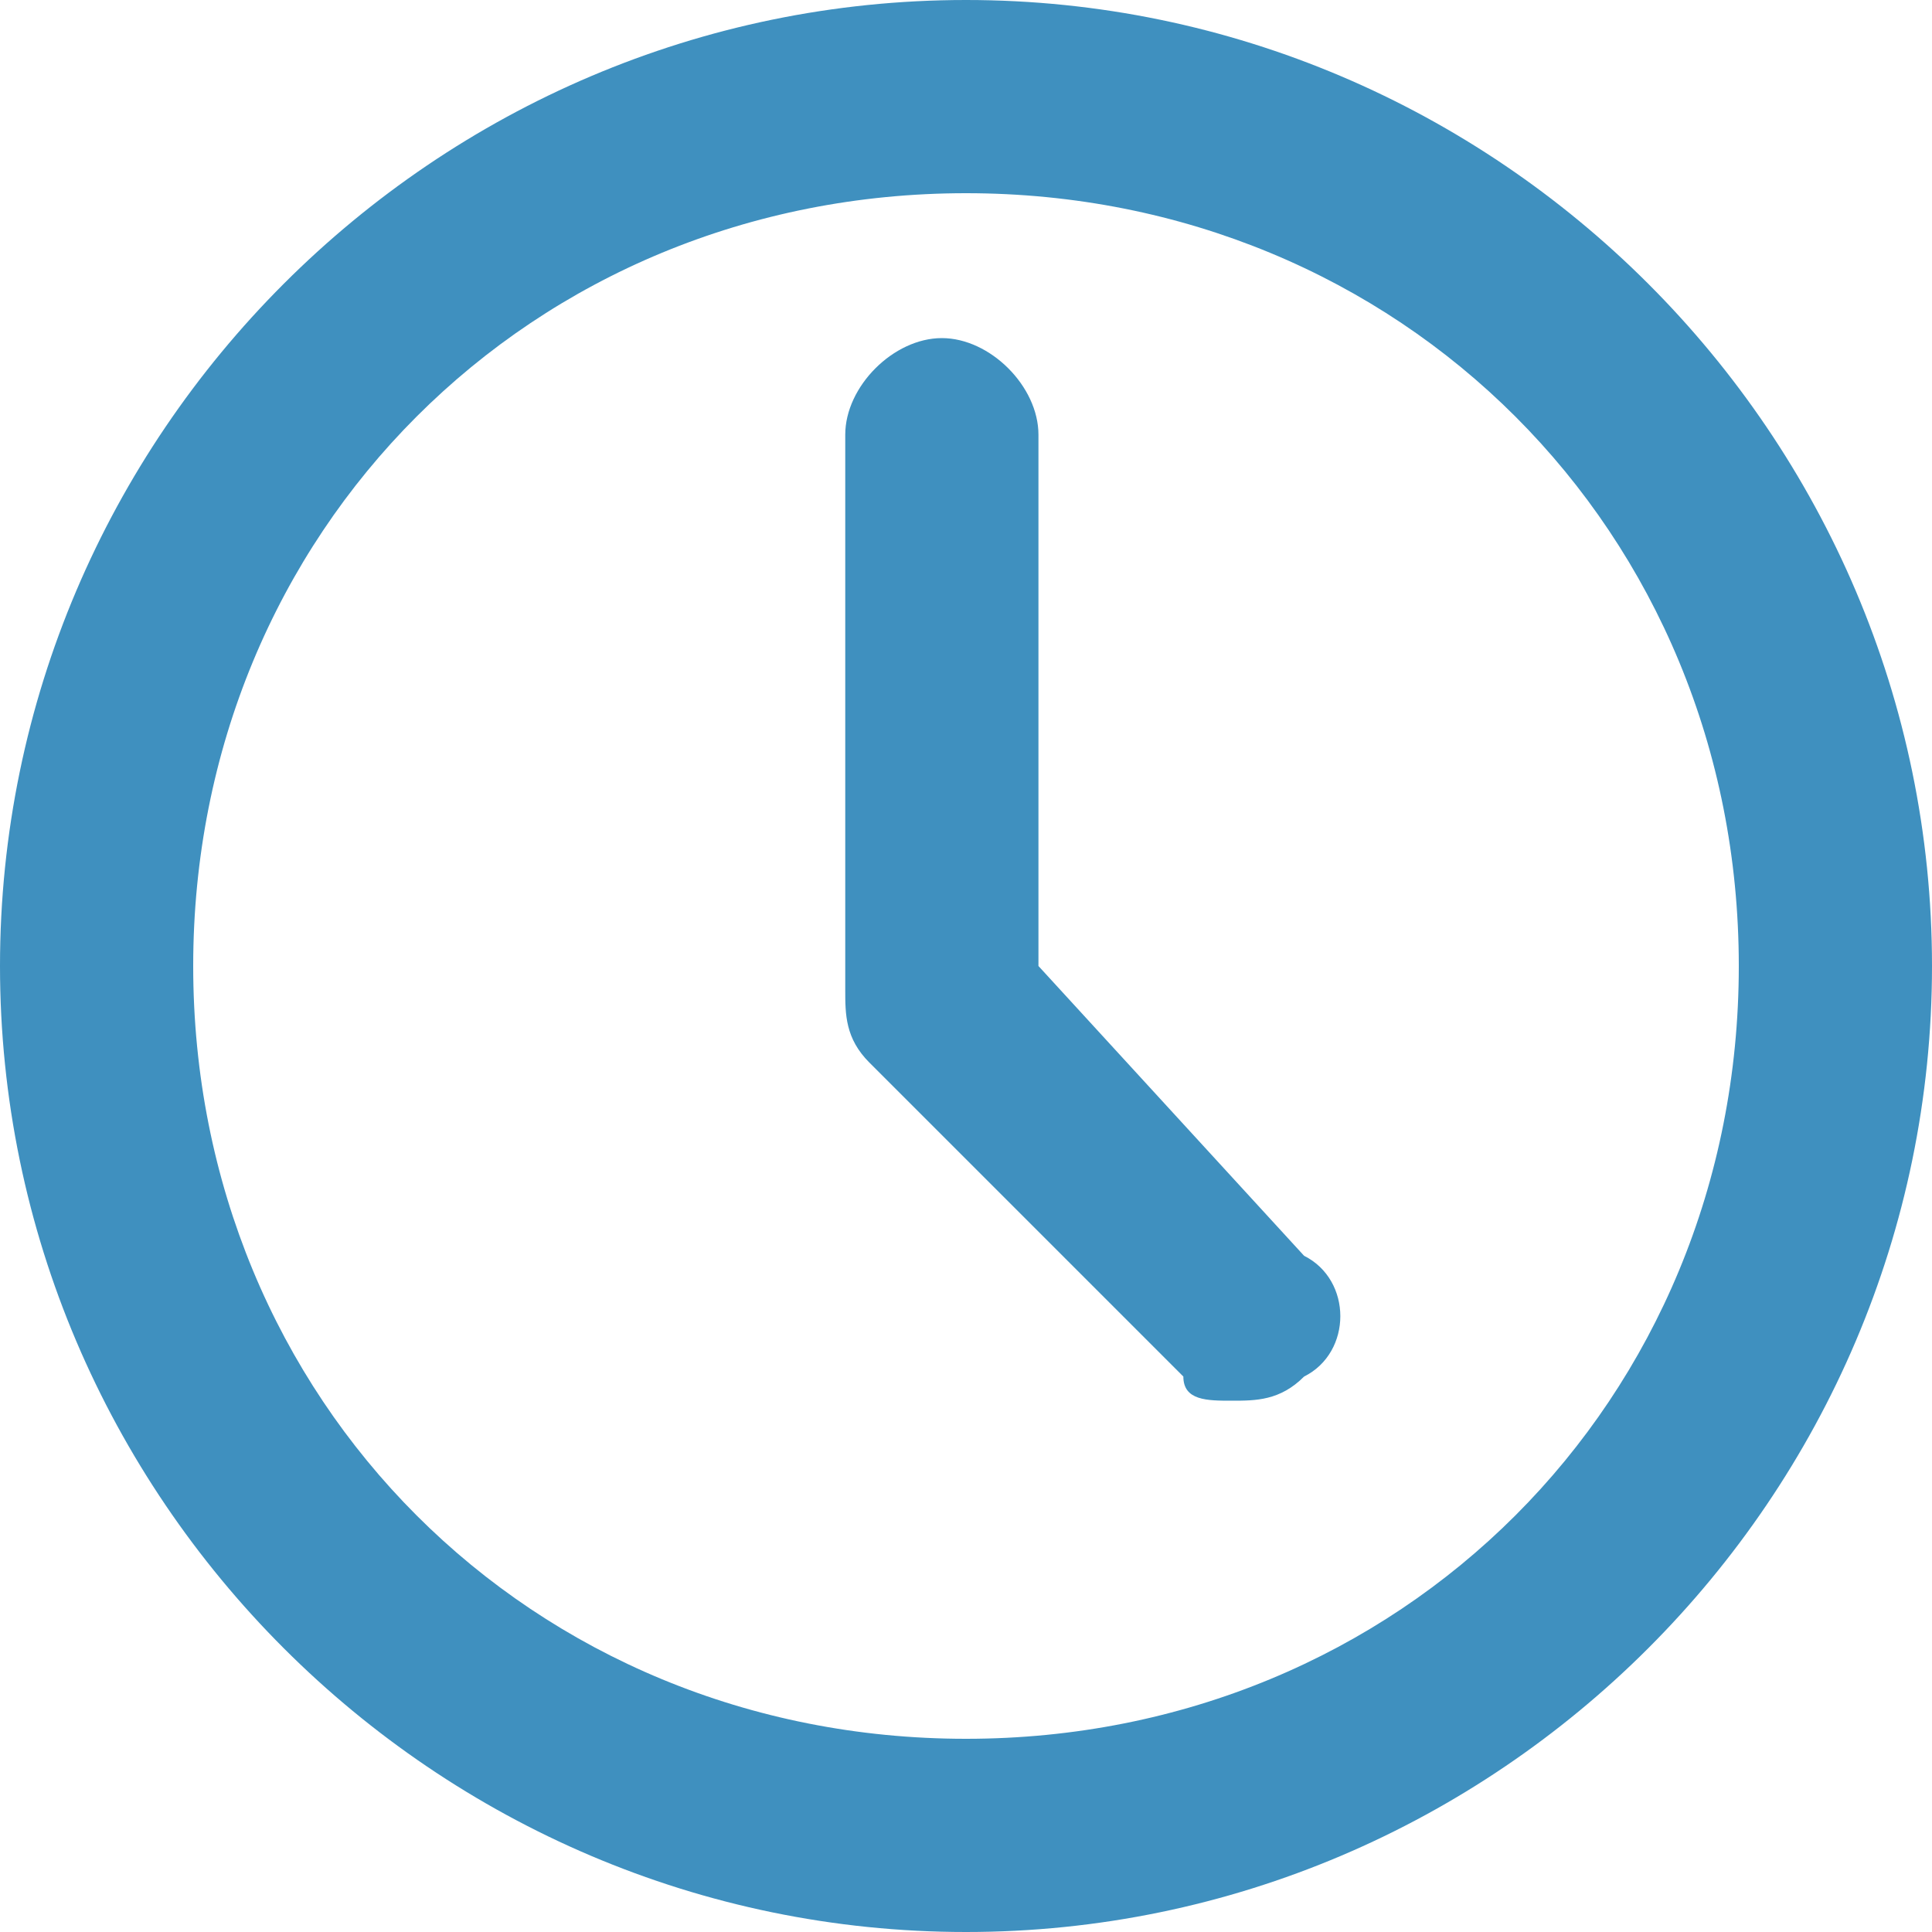 <?xml version="1.0" encoding="utf-8"?>
<!-- Generator: Adobe Illustrator 21.0.0, SVG Export Plug-In . SVG Version: 6.00 Build 0)  -->
<svg version="1.1" id="Layer_1" xmlns="http://www.w3.org/2000/svg" xmlns:xlink="http://www.w3.org/1999/xlink" x="0px" y="0px"
	 viewBox="0 0 8 8" style="enable-background:new 0 0 8 8;" xml:space="preserve">
<style type="text/css">
	.st0{fill:#3F90BF;}
</style>
<g>
	<path class="st0" d="M4,0C1.8,0,0,1.8,0,4c0,2.2,1.8,4,4,4c2.2,0,4-1.8,4-4C8,1.8,6.2,0,4,0z M4,7.2C2.2,7.2,0.8,5.8,0.8,4
		S2.2,0.8,4,0.8S7.2,2.2,7.2,4S5.8,7.2,4,7.2z"/>
	<path class="st0" d="M4.3,4V1.8c0-0.2-0.2-0.4-0.4-0.4S3.5,1.6,3.5,1.8v2.3c0,0.1,0,0.2,0.1,0.3l1.3,1.3C4.9,5.8,5,5.8,5.1,5.8
		c0.1,0,0.2,0,0.3-0.1c0.2-0.1,0.2-0.4,0-0.5L4.3,4z"/>
</g>
</svg>
